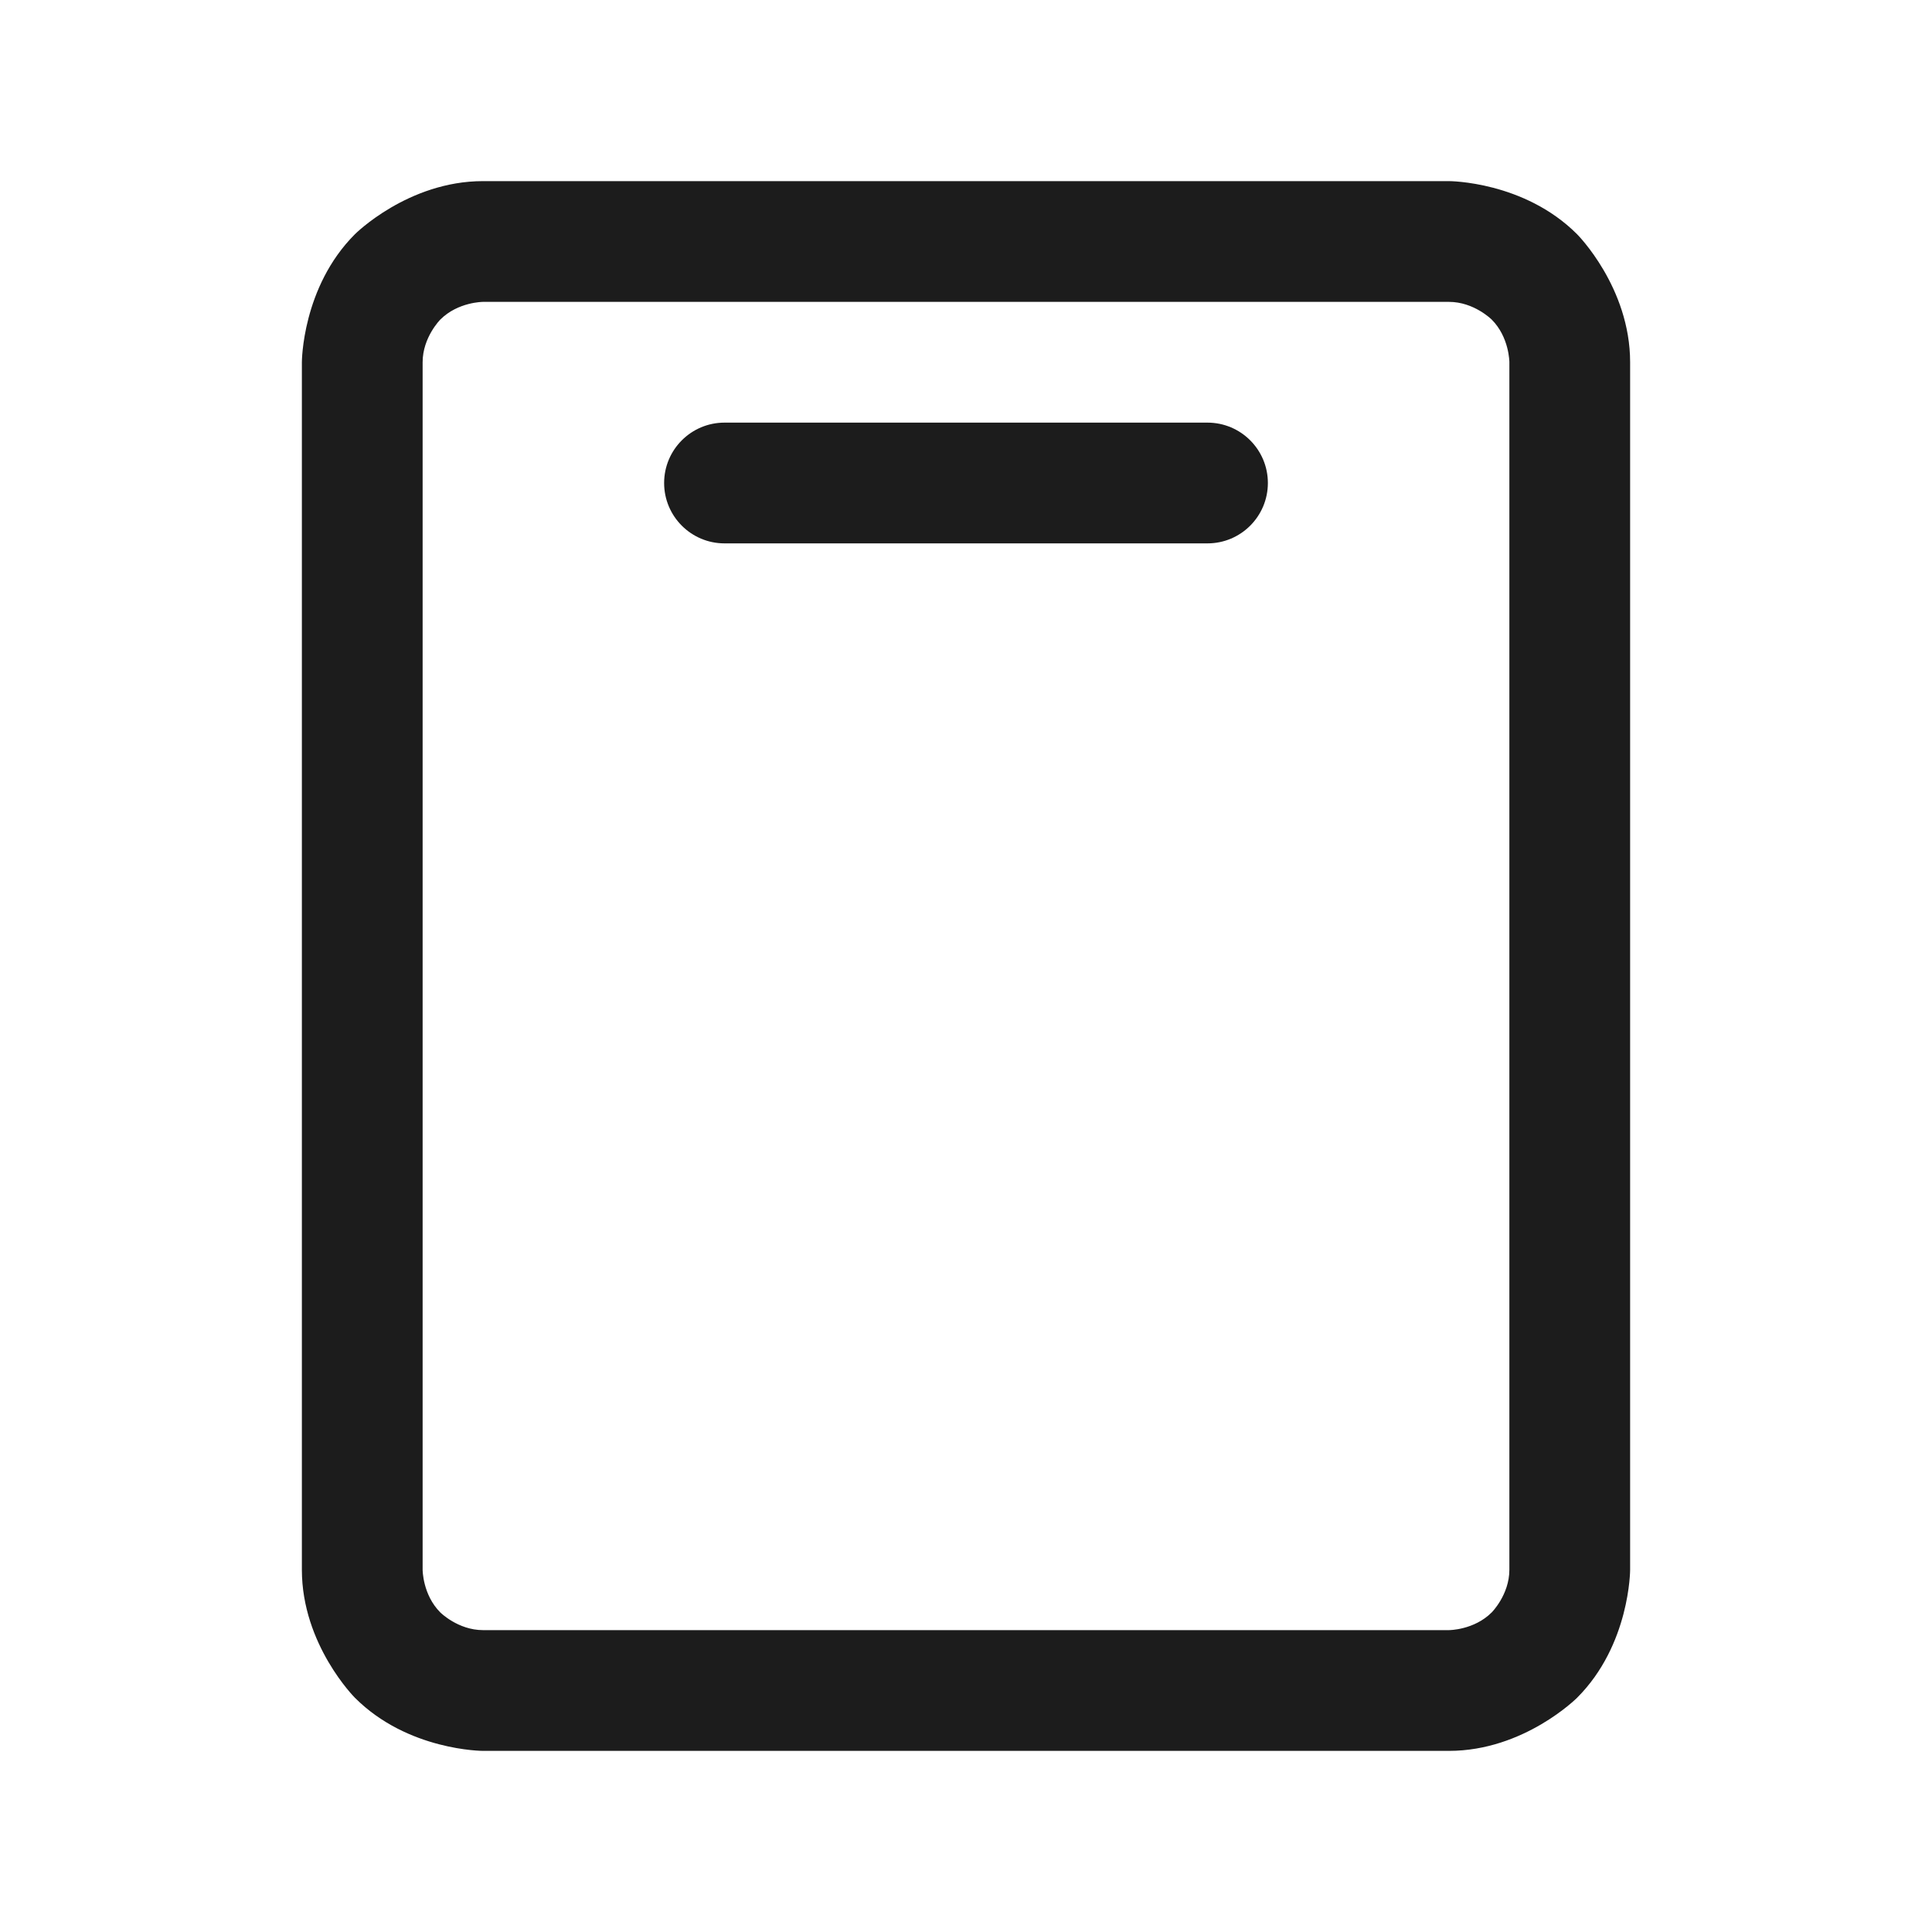 <svg width="32" height="32" viewBox="0 0 32 32" fill="none" xmlns="http://www.w3.org/2000/svg">
<path fill-rule="evenodd" clip-rule="evenodd" d="M24 3C24 3 25.243 3 26.121 3.879C26.121 3.879 27 4.757 27 6V26C27 26 27 27.243 26.121 28.121C26.121 28.121 25.243 29 24 29H8C8 29 6.757 29 5.879 28.121C5.879 28.121 5 27.243 5 26V6C5 6 5 4.757 5.879 3.879C5.879 3.879 6.757 3 8 3H24ZM24 5L8 5C8 5 7.586 5 7.293 5.293C7.293 5.293 7 5.586 7 6V26C7 26 7 26.414 7.293 26.707C7.293 26.707 7.586 27 8 27H24C24 27 24.414 27 24.707 26.707C24.707 26.707 25 26.414 25 26V6C25 6 25 5.586 24.707 5.293C24.707 5.293 24.414 5 24 5Z" fill="#1C1C1C"/>
<path d="M12 9H20C20.552 9 21 8.552 21 8C21 7.448 20.552 7 20 7H12C11.448 7 11 7.448 11 8C11 8.552 11.448 9 12 9Z" fill="#1C1C1C"/>
</svg>

